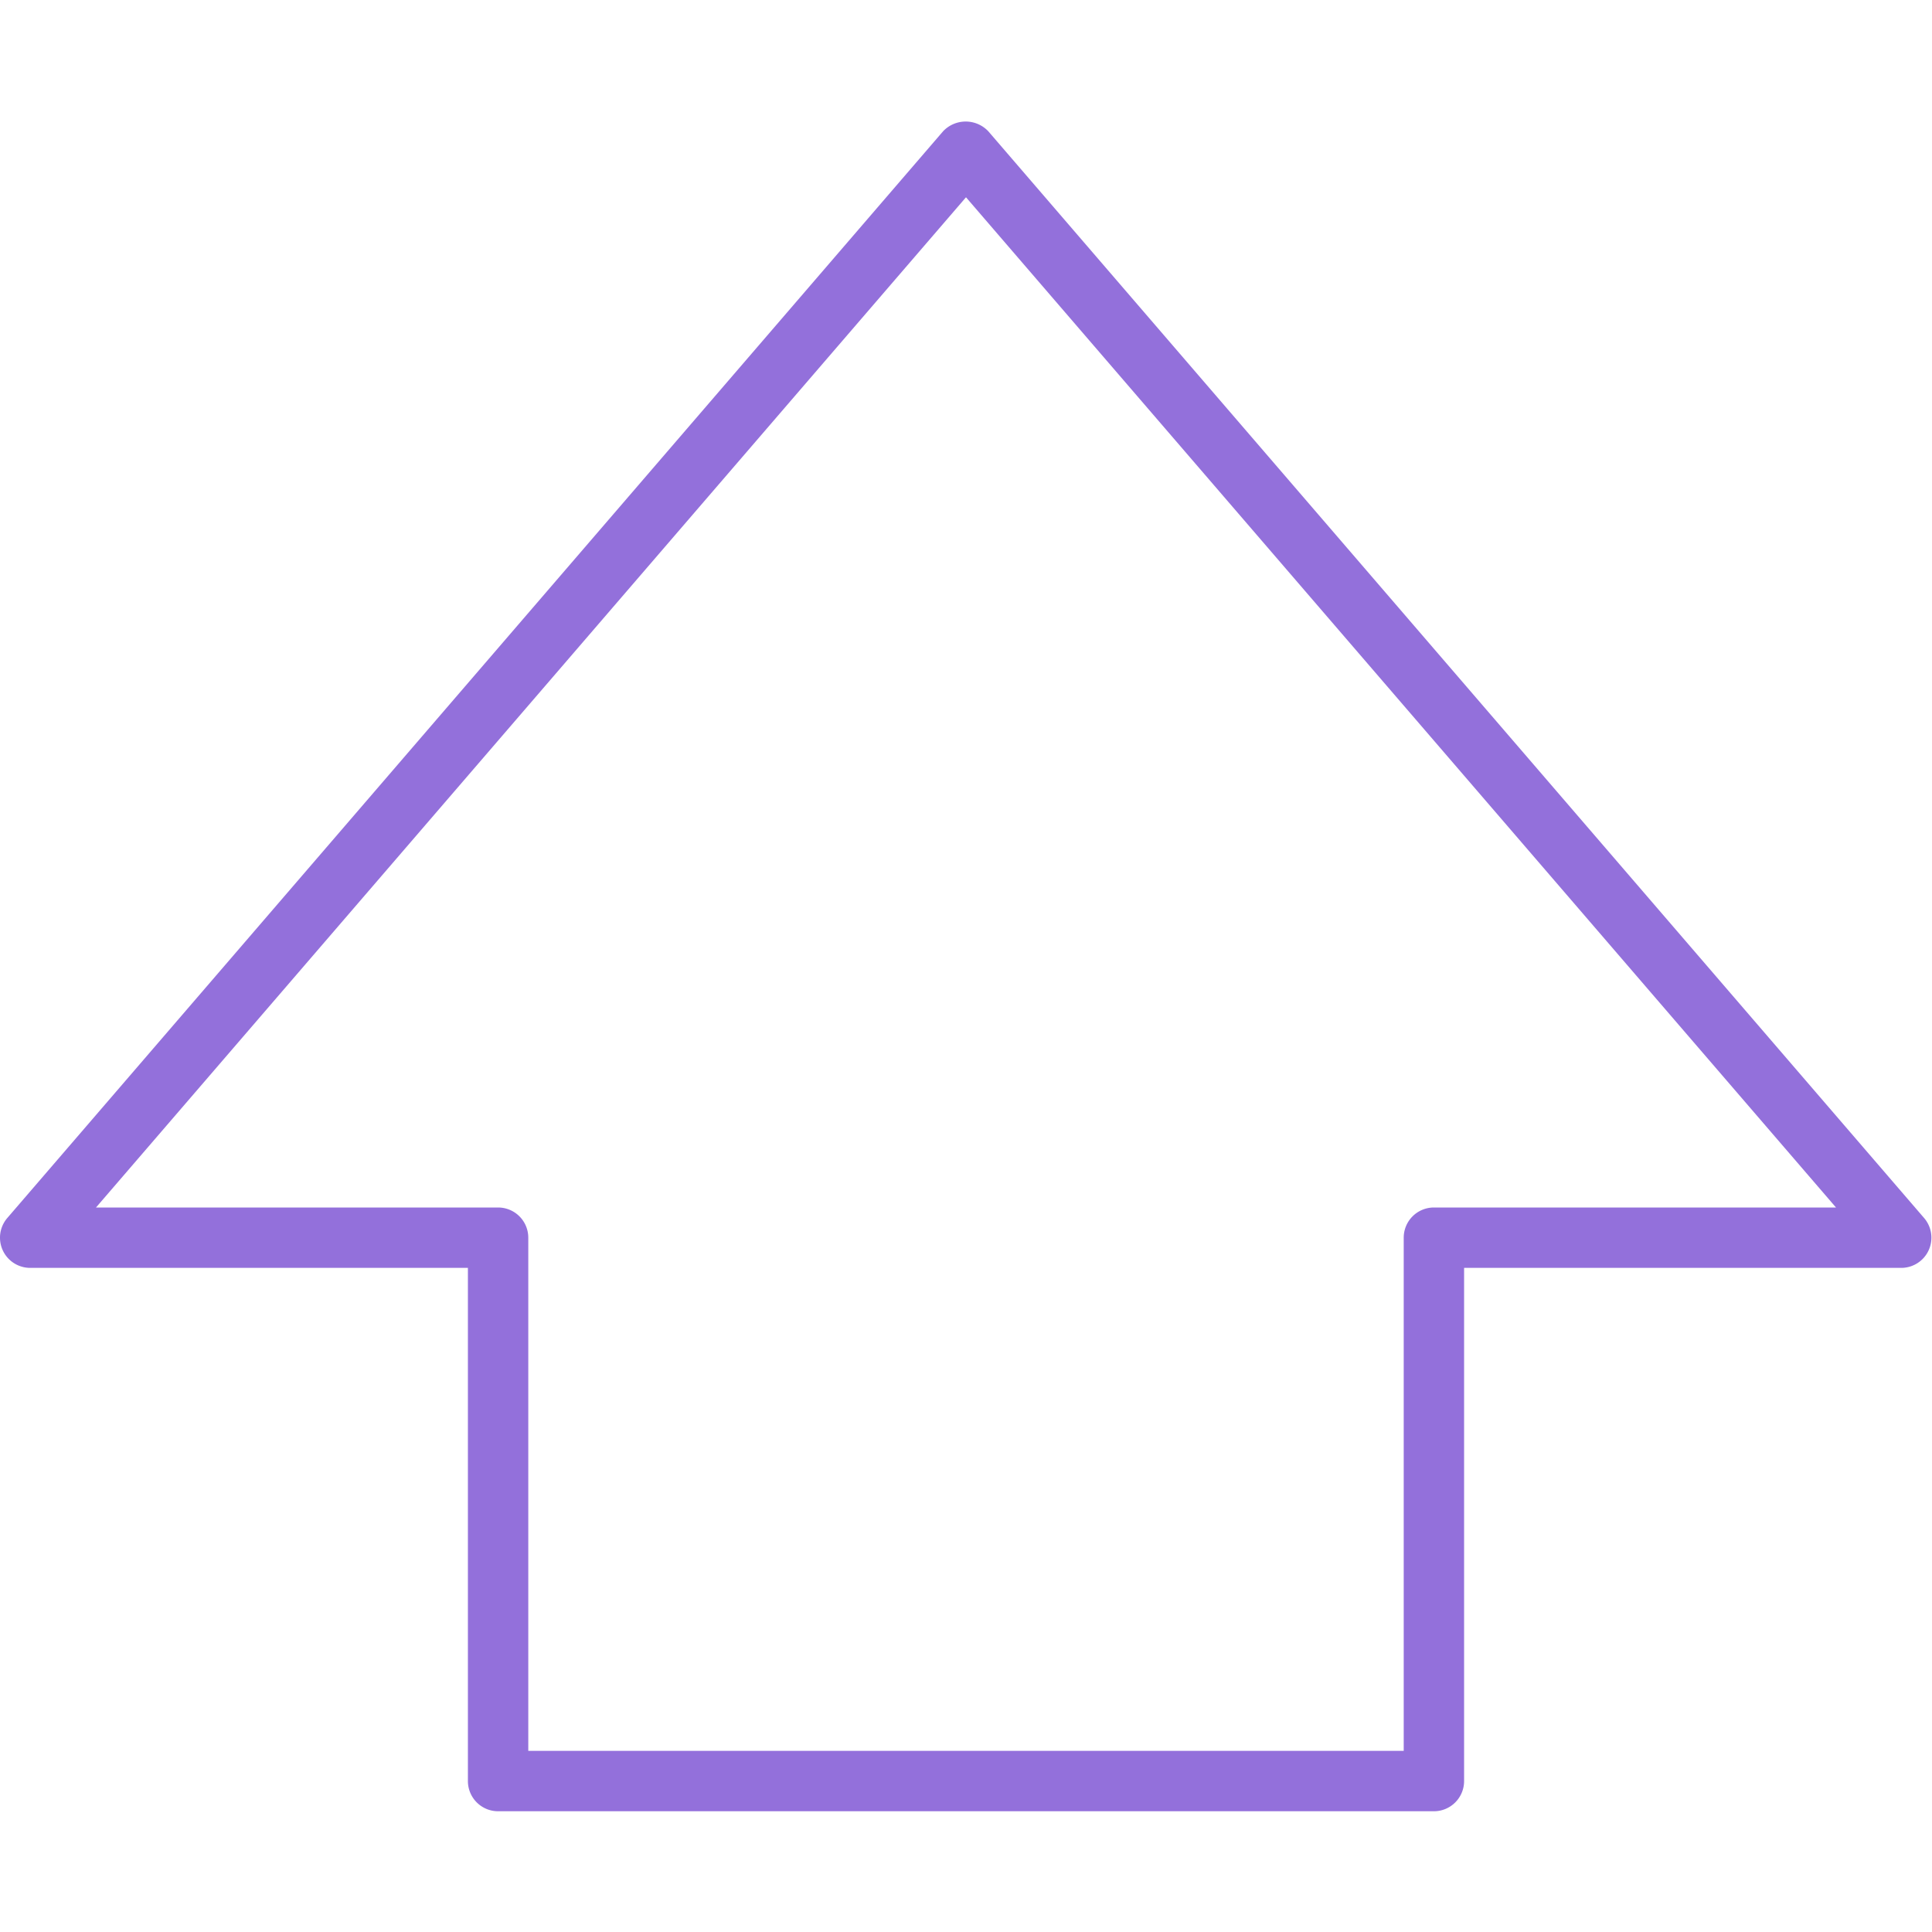 <svg viewBox="0 0 128 128" xmlns="http://www.w3.org/2000/svg" fill="mediumpurple">
    <path d="M95,120H33a2,2,0,0,1-2-2V84H2A2,2,0,0,1,.48,80.7l62-72a2.06,2.06,0,0,1,3,0l62,72A2,2,0,0,1,
    126,84H97v34A2,2,0,0,1,95,120Zm-60-4H93V82a2,2,0,0,1,2-2h26.64L64,13.07,6.36,80H33a2,2,0,0,1,2,2Z"/>
</svg>